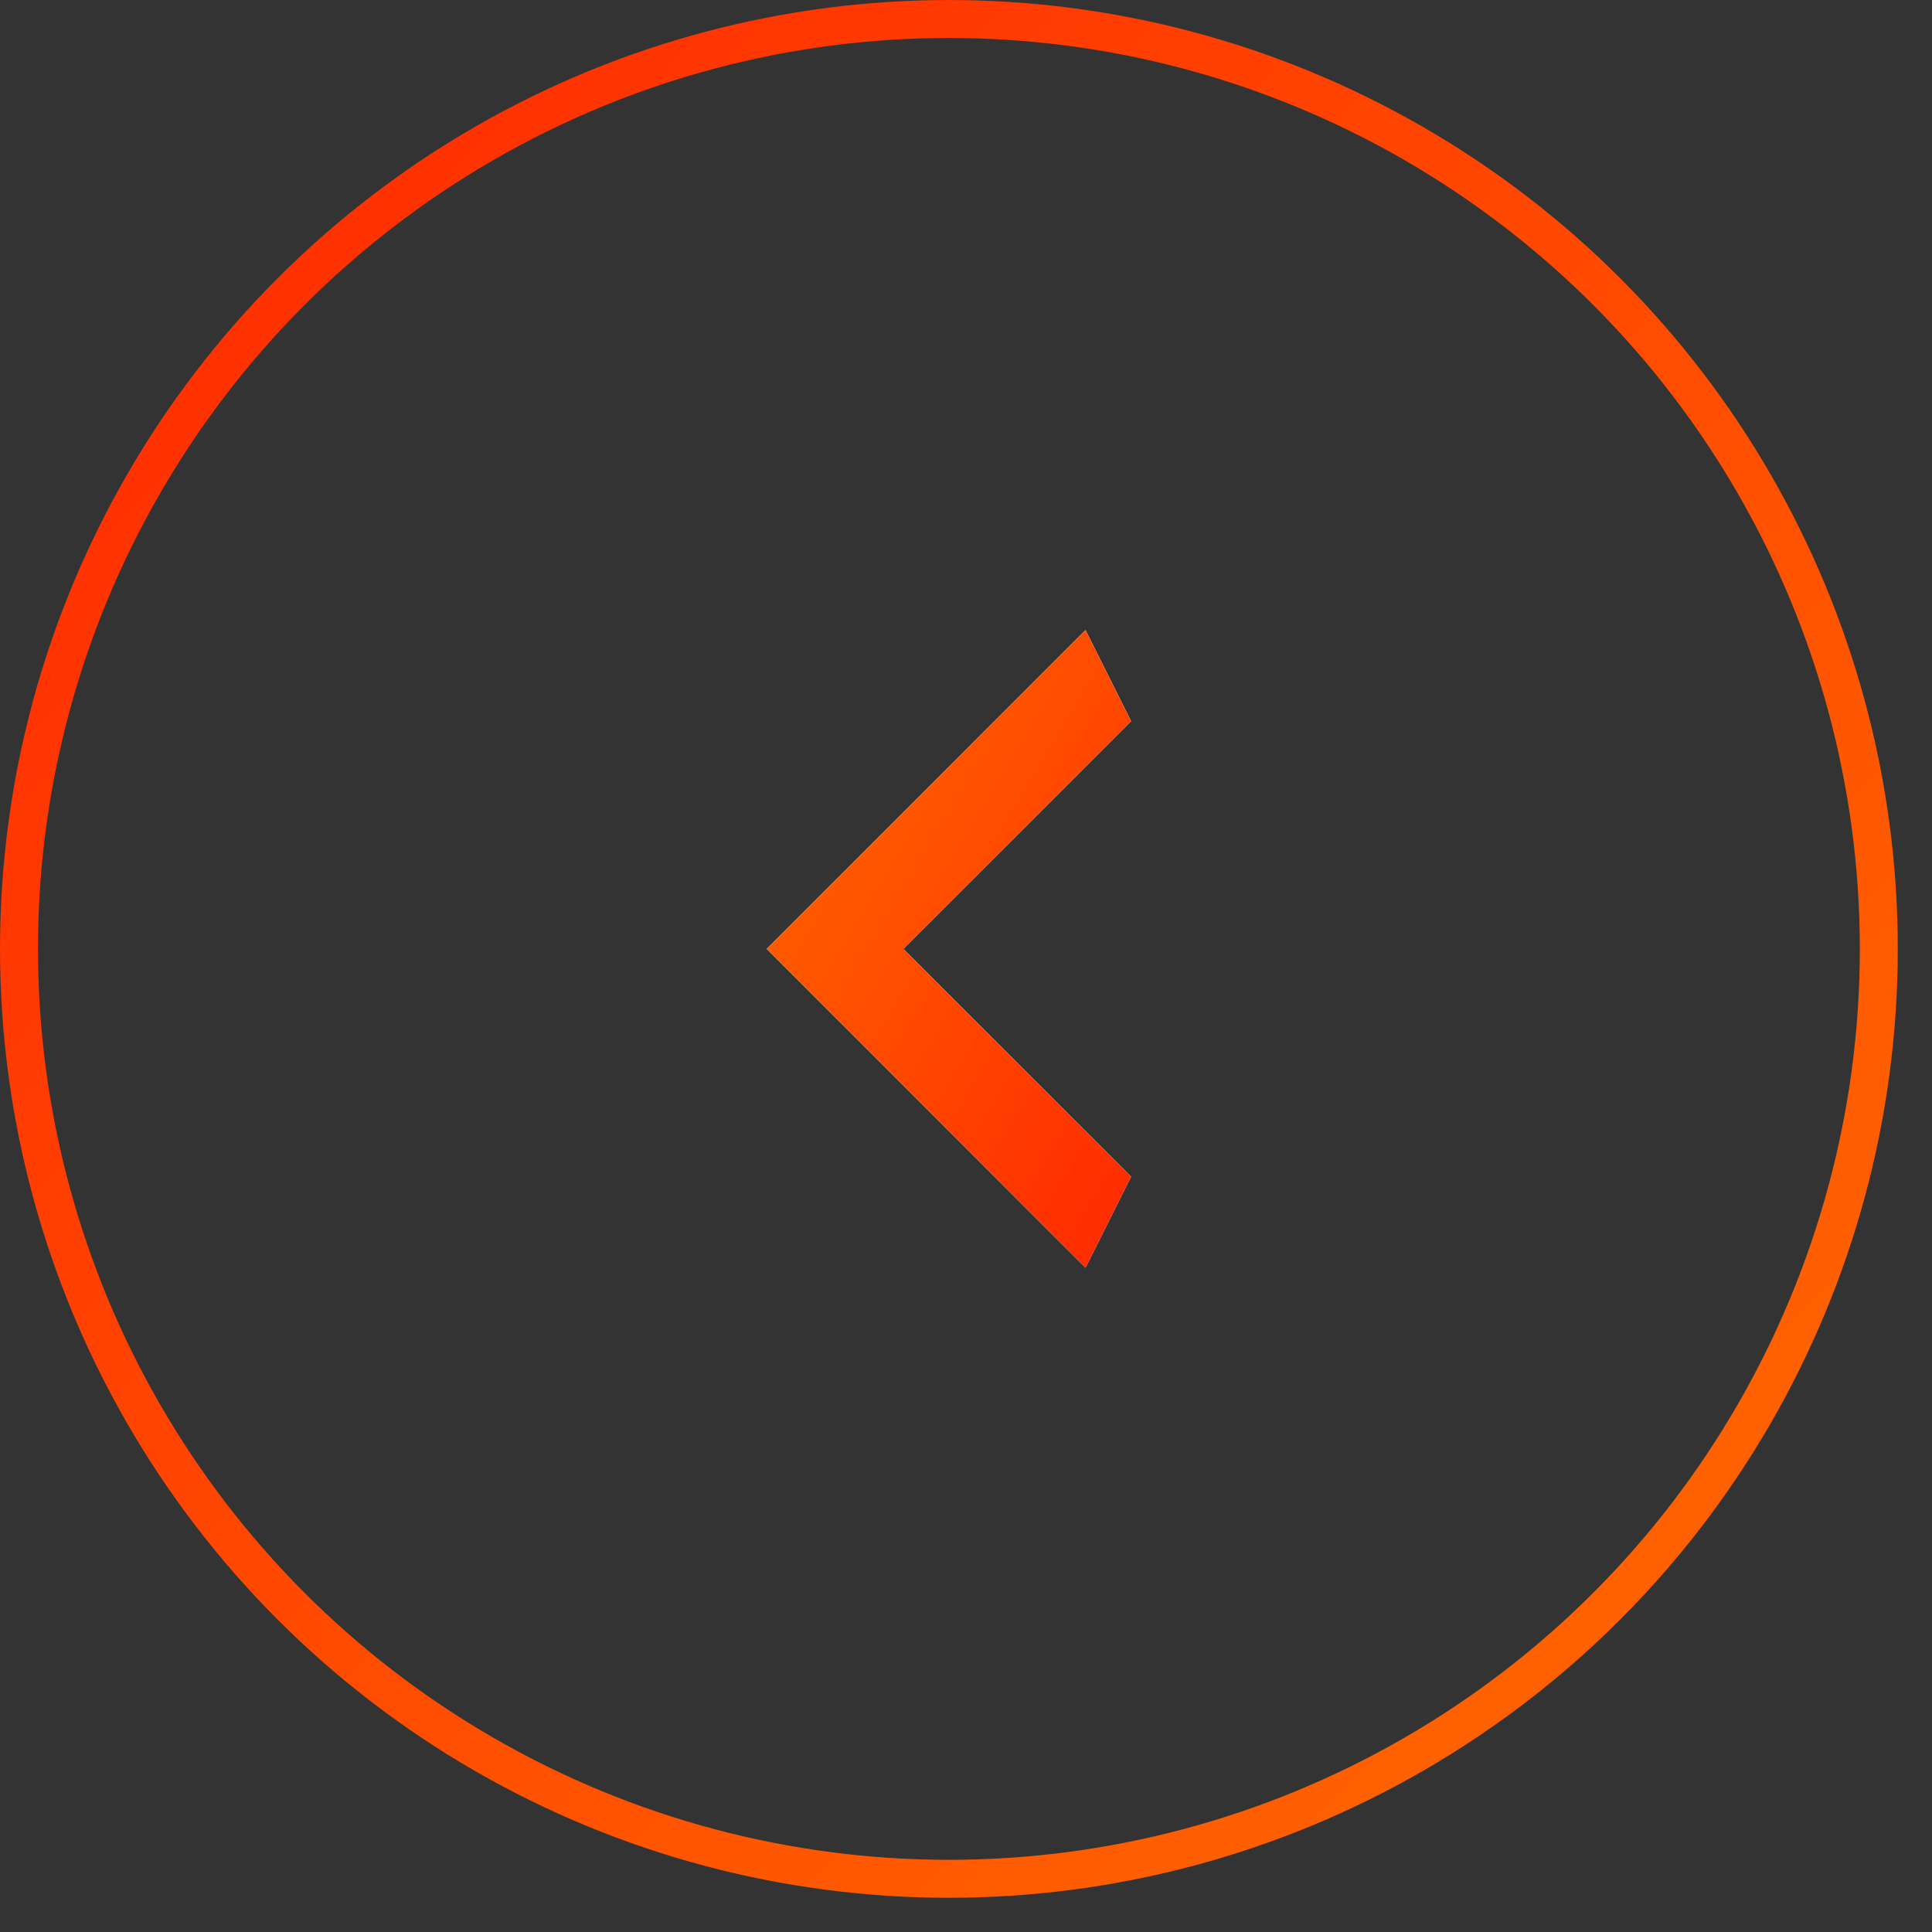 <svg width="54" height="54" viewBox="0 0 54 54" fill="none" xmlns="http://www.w3.org/2000/svg">
<rect x="0" y="0" width="54" height="54" fill="#333333" stroke="none"/>
<circle cx="26.522" cy="26.522" r="25.991" stroke="url(#paint0_linear_703_4)" stroke-width="1.061"/>
<path d="M31.614 32.887L25.249 26.522L31.614 20.157L30.341 17.61L21.43 26.522L30.341 35.433L31.614 32.887Z" fill="white"/>
<path d="M31.614 32.887L25.249 26.522L31.614 20.157L30.341 17.61L21.43 26.522L30.341 35.433L31.614 32.887Z" fill="url(#paint1_linear_703_4)"/>
<defs>
<linearGradient id="paint0_linear_703_4" x1="-6.589" y1="6.385" x2="42.766" y2="53.589" gradientUnits="userSpaceOnUse">
<stop stop-color="#FF2801"/>
<stop offset="1" stop-color="#FF6500"/>
</linearGradient>
<linearGradient id="paint1_linear_703_4" x1="30.388" y1="37.647" x2="16.408" y2="29.294" gradientUnits="userSpaceOnUse">
<stop stop-color="#FF2801"/>
<stop offset="1" stop-color="#FF6500"/>
</linearGradient>
</defs>
</svg>
